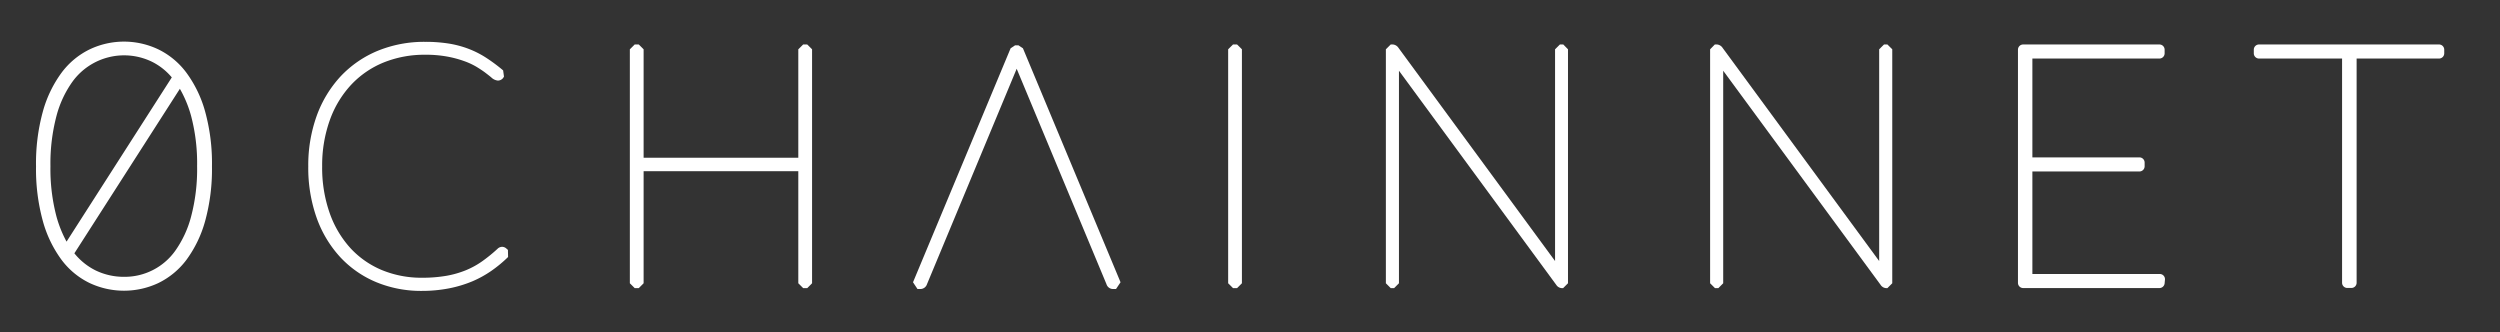 <svg id="Layer_1" data-name="Layer 1" xmlns="http://www.w3.org/2000/svg" viewBox="0 0 959 127.43"><rect x="0" y="0" width="959" height="127.43" fill="#333333" stroke="none"/><defs><style>.cls-1{fill:#fff;}</style></defs><title>0chainNet Text Logo White</title><path class="cls-1" d="M194.29,95.38a2.42,2.42,0,0,0-1.72-.7,2.59,2.59,0,0,0-1.77.81,58.38,58.38,0,0,1-5.87,4.76,31.81,31.81,0,0,1-6.24,3.42,36.62,36.62,0,0,1-7.47,2.13,54,54,0,0,1-9.41.74,39.69,39.69,0,0,1-15.22-2.9,34.46,34.46,0,0,1-12.08-8.37,39.21,39.21,0,0,1-8-13.41,52.39,52.39,0,0,1-2.93-18.07,51.36,51.36,0,0,1,3-17.88,39.24,39.24,0,0,1,8.17-13.44A35.36,35.36,0,0,1,147.09,24a41.76,41.76,0,0,1,16-3,45.22,45.22,0,0,1,8.46.7,40.85,40.85,0,0,1,6.53,1.75,27,27,0,0,1,4.75,2.21c1.35.83,2.5,1.59,3.39,2.27s1.69,1.3,2.23,1.76A4.23,4.23,0,0,0,191,30.91a2.58,2.58,0,0,0,2-1l.33-.52L193,27a64.23,64.23,0,0,0-6.37-4.75,36,36,0,0,0-6.79-3.48,38.55,38.55,0,0,0-7.68-2.06,57.45,57.45,0,0,0-9.08-.66,47.06,47.06,0,0,0-18.19,3.44,41.11,41.11,0,0,0-14.24,9.81,44.58,44.58,0,0,0-9.17,15.15,56,56,0,0,0-3.23,19.37,57.39,57.39,0,0,0,3.23,19.78,44.1,44.1,0,0,0,9.08,15.09,39.71,39.71,0,0,0,13.85,9.58,44.87,44.87,0,0,0,17.39,3.32,54.28,54.28,0,0,0,10.56-1,46.1,46.1,0,0,0,8.83-2.67,41,41,0,0,0,7.42-4.11,49.92,49.92,0,0,0,6.29-5.22l-.06-2.73Z"/><polygon class="cls-1" points="308.1 17.05 306.23 18.91 306.23 60.51 246.89 60.51 246.89 18.91 245.02 17.05 243.48 17.05 241.61 18.91 241.61 108.66 243.48 110.53 245.02 110.53 246.89 108.66 246.89 65.66 306.23 65.66 306.23 108.66 308.1 110.53 309.64 110.53 311.51 108.66 311.51 18.91 309.64 17.05 308.1 17.05"/><path class="cls-1" d="M390.68,17.38h-1.29l-1.72,1.15-37.44,89.75,1.72,2.59h1A2.69,2.69,0,0,0,355.6,109L390,26.38,424.44,109a2.61,2.61,0,0,0,2.52,1.86h1.15l1.73-2.59L392.4,18.53Z"/><polygon class="cls-1" points="472.99 17.05 471.12 18.91 471.12 108.66 472.99 110.53 474.53 110.53 476.4 108.66 476.4 18.91 474.53 17.05 472.99 17.05"/><path class="cls-1" d="M599.67,17.05h-1.28l-1.87,1.86v81.22L536.46,18.36A2.87,2.87,0,0,0,534,17.05h-.51l-1.87,1.86v89.75l1.87,1.87h1.29l1.86-1.87V27.13L597,109.3a2.69,2.69,0,0,0,2.23,1.23h.38l1.87-1.87V18.91Z"/><path class="cls-1" d="M71.52,27.91a29.54,29.54,0,0,0-10.84-9,30.65,30.65,0,0,0-26.23,0,29.57,29.57,0,0,0-10.85,9,45.56,45.56,0,0,0-7.17,14.92,74.8,74.8,0,0,0-2.61,21,75.12,75.12,0,0,0,2.61,20.94,45.19,45.19,0,0,0,7.18,14.9,29.42,29.42,0,0,0,10.85,8.94,31,31,0,0,0,26.21,0,29.67,29.67,0,0,0,10.85-8.94,45.58,45.58,0,0,0,7.18-14.9,75.12,75.12,0,0,0,2.61-20.94,74.8,74.8,0,0,0-2.61-21A45.58,45.58,0,0,0,71.52,27.91Zm-24,78.28a24.88,24.88,0,0,1-10.79-2.43,24.29,24.29,0,0,1-8.2-6.59L69,34.06a44.69,44.69,0,0,1,4.29,10.36,71,71,0,0,1,2.32,19.36,70.92,70.92,0,0,1-2.32,19.35A40.16,40.16,0,0,1,67.15,96.3a23.82,23.82,0,0,1-19.59,9.89ZM21.68,83.13a71.32,71.32,0,0,1-2.33-19.35,71.44,71.44,0,0,1,2.33-19.36,40.15,40.15,0,0,1,6.2-13.2A24.47,24.47,0,0,1,58.3,23.69a23.74,23.74,0,0,1,7.6,6l-40.37,63A45.22,45.22,0,0,1,21.68,83.13Z"/><path class="cls-1" d="M828.48,105.1H779.62V65.78h41.06a2,2,0,0,0,2-2V62.37a2,2,0,0,0-2-2H779.62V22.46h48.73a2,2,0,0,0,2-2v-1.4a2,2,0,0,0-2-2H776.09a2,2,0,0,0-2,2V108.5a2,2,0,0,0,2,2h52.26a2,2,0,0,0,2-1.82l.13-1.4a2,2,0,0,0-2-2.18Z"/><path class="cls-1" d="M935.56,17.06h-69a2,2,0,0,0-2,2v1.4a2,2,0,0,0,2,2h31.86v86a2,2,0,0,0,2,2H902a2,2,0,0,0,2-2v-86h31.61a2,2,0,0,0,2-2v-1.4A2,2,0,0,0,935.56,17.06Z"/><path class="cls-1" d="M724,17.05h-1.28l-1.87,1.86v81.22L660.79,18.36a2.87,2.87,0,0,0-2.46-1.31h-.51L656,18.91v89.75l1.87,1.87h1.29l1.86-1.87V27.13l60.4,82.17a2.69,2.69,0,0,0,2.23,1.23H724l1.87-1.87V18.91Z"/></svg>